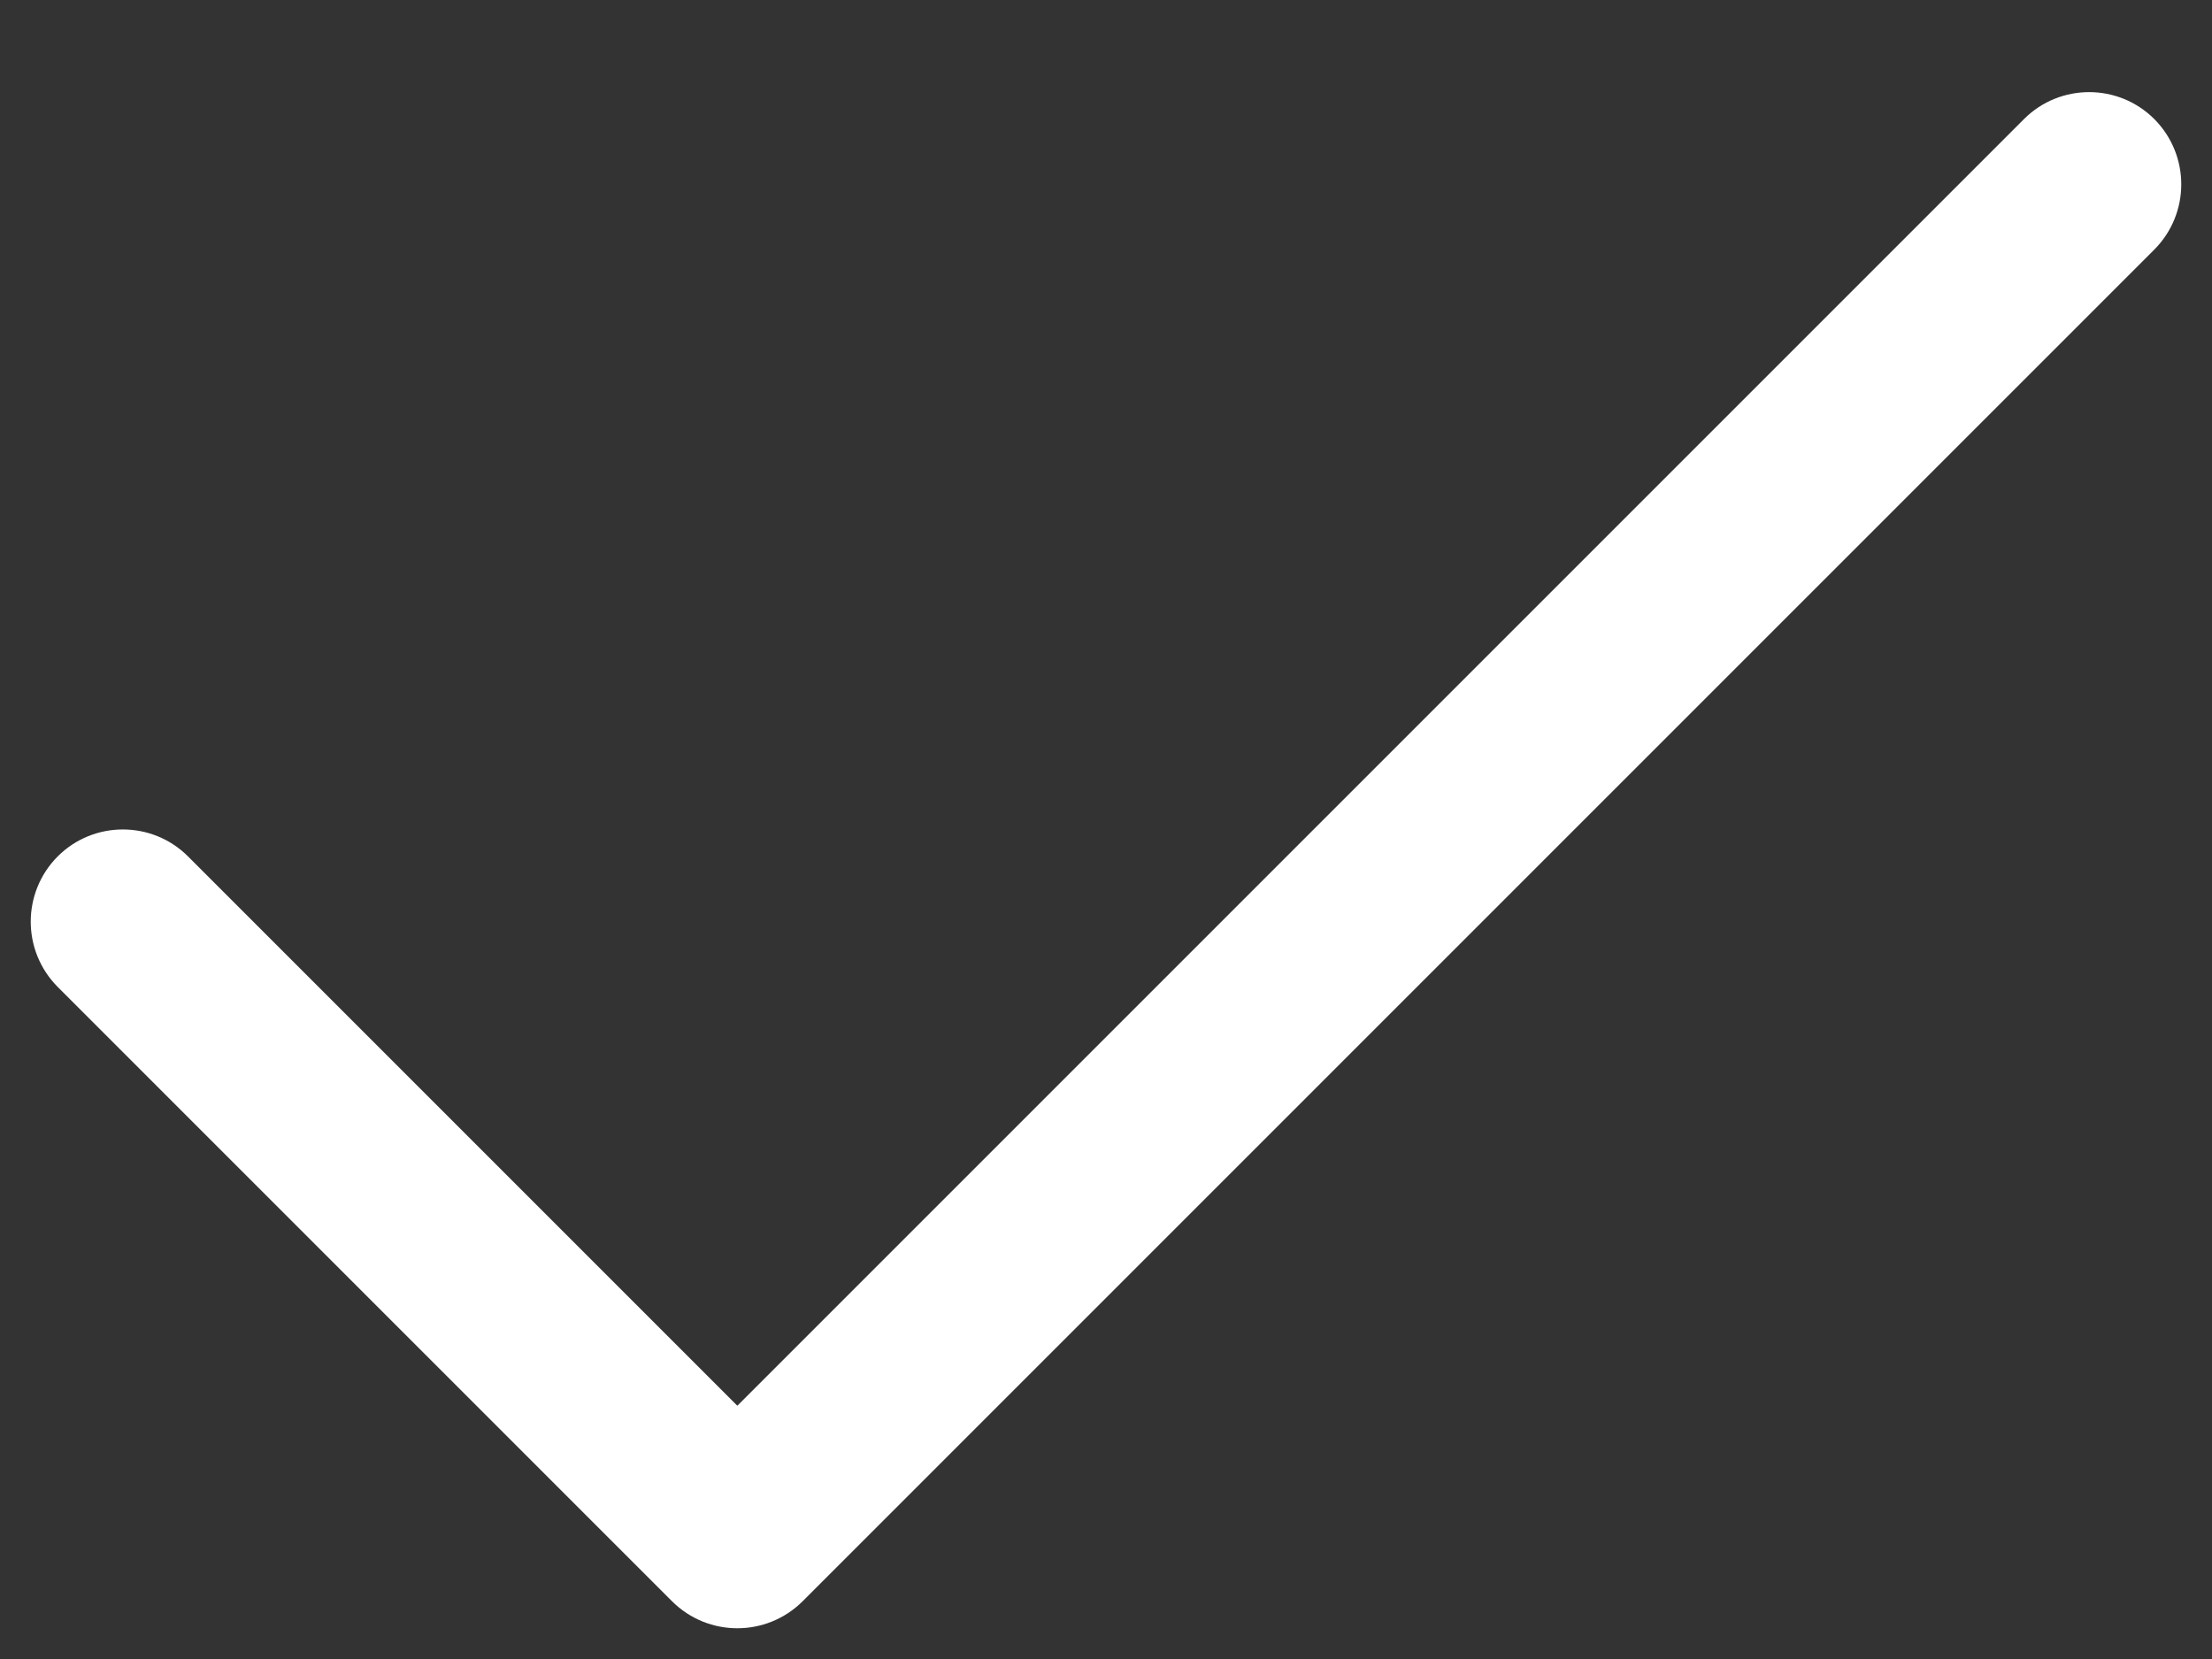 <svg width="12" height="9" viewBox="0 0 12 9" fill="none" xmlns="http://www.w3.org/2000/svg">
<rect x="0" y="0" width="12" height="9" fill="#333333" stroke="none"/>
<path fill-rule="evenodd" clip-rule="evenodd" d="M11.687 0.646C11.882 0.842 11.882 1.158 11.687 1.354L4.354 8.687C4.158 8.882 3.842 8.882 3.646 8.687L0.313 5.354C0.118 5.158 0.118 4.842 0.313 4.646C0.508 4.451 0.825 4.451 1.02 4.646L4 7.626L10.98 0.646C11.175 0.451 11.492 0.451 11.687 0.646Z" fill="white"/>
</svg>
